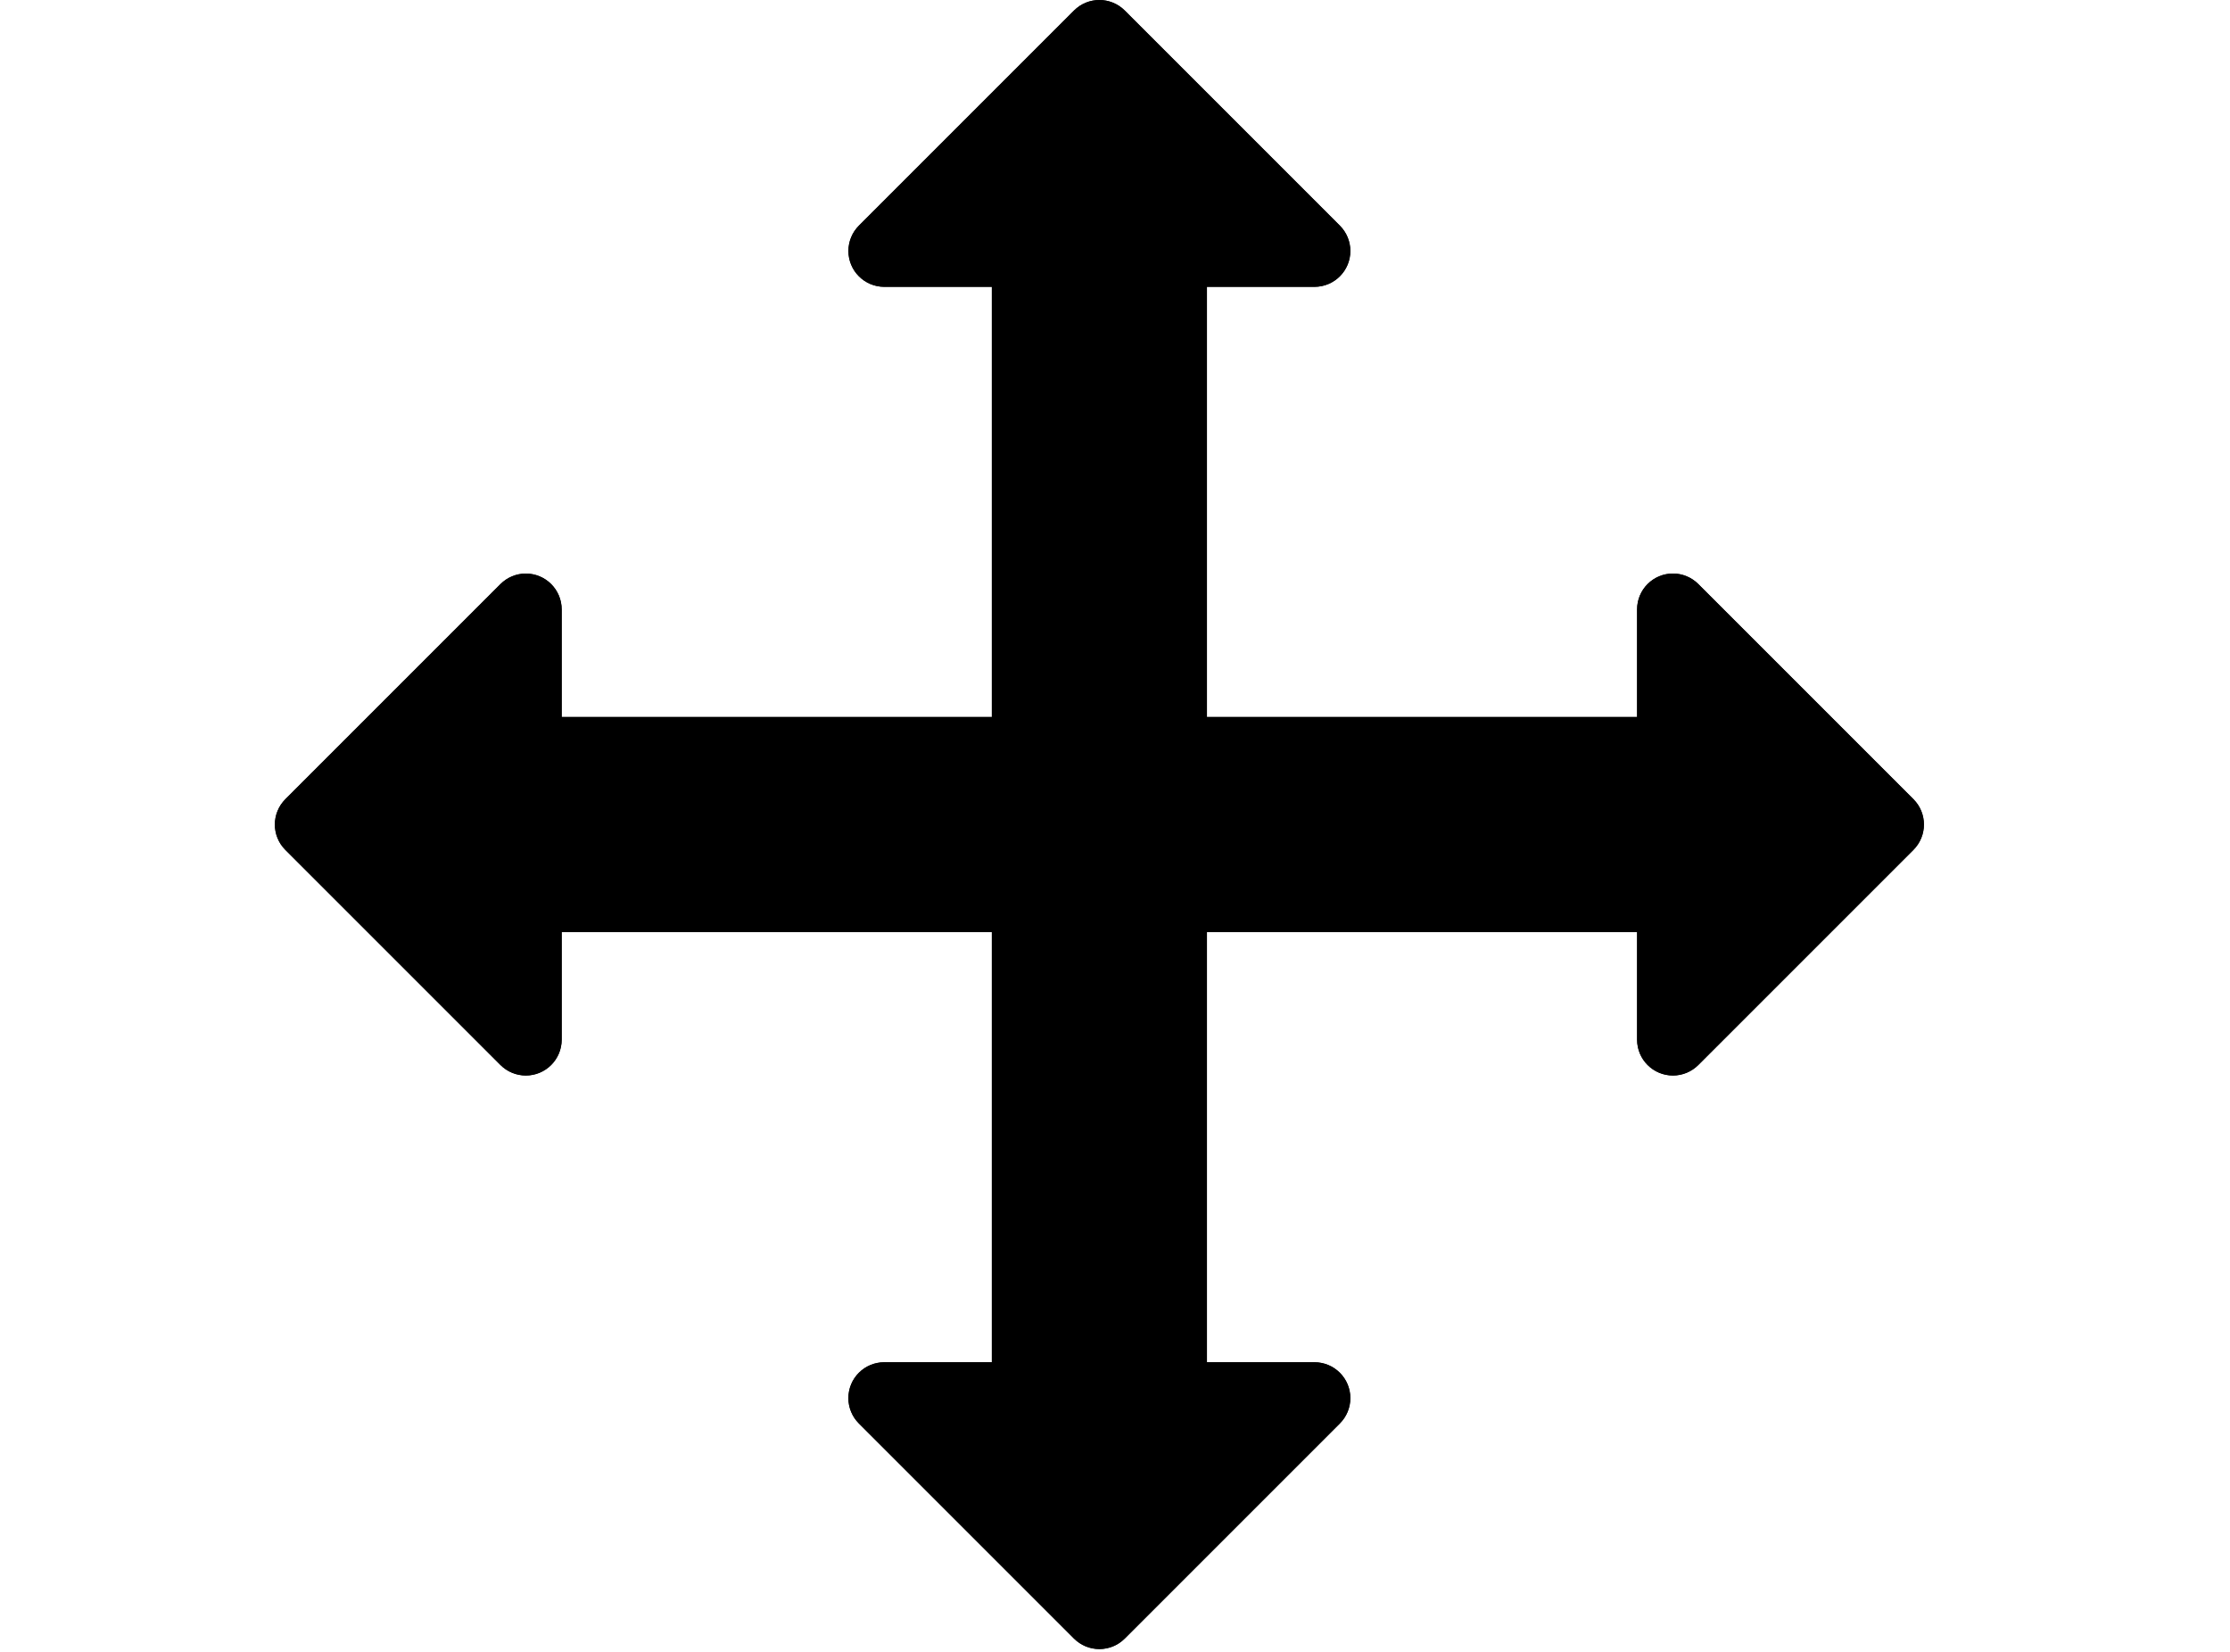 <?xml version="1.0" standalone="no"?>
<!DOCTYPE svg PUBLIC "-//W3C//DTD SVG 1.0//EN" "http://www.w3.org/TR/2001/REC-SVG-20010904/DTD/svg10.dtd">
<svg xmlns="http://www.w3.org/2000/svg" xmlns:xlink="http://www.w3.org/1999/xlink" id="body_1" width="27" height="20">

<g transform="matrix(0.026 0 0 0.026 0 0)">
	<g transform="matrix(1.565 0 0 1.565 128 0)">
	</g>
    <path transform="matrix(1.565 0 0 1.565 128 0)"  d="M487.56 237.795L423.56 173.795C 419.4 169.624 412.646 169.616 408.475 173.776C 406.464 175.782 405.336 178.507 405.341 181.347L405.341 181.347L405.341 213.347L277.341 213.347L277.341 85.347L309.341 85.347C 315.232 85.358 320.016 80.59 320.027 74.699C 320.032 71.859 318.904 69.134 316.893 67.128L316.893 67.128L252.893 3.128C 248.728 -1.036 241.976 -1.036 237.81 3.128L237.81 3.128L173.81 67.128C 169.639 71.288 169.631 78.042 173.791 82.213C 175.792 84.219 178.508 85.346 181.341 85.347L181.341 85.347L213.341 85.347L213.341 213.347L85.341 213.347L85.341 181.347C 85.352 175.456 80.584 170.672 74.693 170.661C 71.853 170.656 69.128 171.784 67.122 173.795L67.122 173.795L3.122 237.795C -1.042 241.96 -1.042 248.712 3.122 252.878L3.122 252.878L67.122 316.878C 71.282 321.049 78.036 321.057 82.207 316.897C 84.213 314.896 85.34 312.18 85.341 309.347L85.341 309.347L85.341 277.347L213.341 277.347L213.341 405.347L181.341 405.347C 175.45 405.336 170.666 410.104 170.655 415.995C 170.65 418.835 171.778 421.56 173.789 423.566L173.789 423.566L237.789 487.566C 241.954 491.73 248.706 491.73 252.872 487.566L252.872 487.566L316.872 423.566C 321.043 419.406 321.051 412.652 316.891 408.481C 314.89 406.475 312.174 405.348 309.341 405.347L309.341 405.347L277.341 405.347L277.341 277.347L405.341 277.347L405.341 309.347C 405.33 315.238 410.098 320.022 415.989 320.033C 418.829 320.038 421.554 318.91 423.56 316.899L423.56 316.899L487.56 252.899C 491.731 248.739 491.739 241.985 487.579 237.814C 487.573 237.808 487.567 237.801 487.56 237.795z" stroke="none" fill="#000" fill-rule="nonzero" />
	<g transform="matrix(1.565 0 0 1.565 128 0)">
	</g>
    <path transform="matrix(1.565 0 0 1.565 128 0)"  d="M245.342 490.68C 242.511 490.685 239.794 489.565 237.79 487.565L237.79 487.565L173.79 423.565C 169.619 419.405 169.611 412.651 173.771 408.48C 175.777 406.469 178.502 405.341 181.342 405.346L181.342 405.346L213.342 405.346L213.342 277.346L85.342 277.346L85.342 309.346C 85.353 315.237 80.585 320.021 74.694 320.032C 71.854 320.037 69.129 318.909 67.123 316.898L67.123 316.898L3.123 252.898C -1.041 248.733 -1.041 241.981 3.123 237.815L3.123 237.815L67.123 173.815C 71.283 169.644 78.037 169.636 82.208 173.796C 84.214 175.797 85.341 178.513 85.342 181.346L85.342 181.346L85.342 213.346L213.342 213.346L213.342 85.346L181.342 85.346C 175.451 85.357 170.667 80.589 170.656 74.698C 170.651 71.858 171.779 69.133 173.79 67.127L173.79 67.127L237.79 3.127C 241.955 -1.037 248.707 -1.037 252.873 3.127L252.873 3.127L316.873 67.127C 321.044 71.287 321.052 78.041 316.892 82.212C 314.891 84.218 312.175 85.345 309.342 85.346L309.342 85.346L277.342 85.346L277.342 213.346L405.342 213.346L405.342 181.346C 405.331 175.455 410.099 170.671 415.99 170.66C 418.83 170.655 421.555 171.783 423.561 173.794L423.561 173.794L487.561 237.794C 491.725 241.959 491.725 248.711 487.561 252.877L487.561 252.877L423.561 316.877C 419.401 321.048 412.647 321.056 408.476 316.896C 406.47 314.895 405.343 312.179 405.342 309.346L405.342 309.346L405.342 277.346L277.342 277.346L277.342 405.346L309.342 405.346C 315.233 405.335 320.017 410.103 320.028 415.994C 320.033 418.834 318.905 421.559 316.894 423.565L316.894 423.565L252.894 487.565C 250.889 489.565 248.173 490.685 245.342 490.68zM207.091 426.68L245.342 464.931L283.593 426.68L266.676 426.68C 260.785 426.68 256.009 421.904 256.009 416.013L256.009 416.013L256.009 266.68C 256.009 260.789 260.785 256.013 266.676 256.013L266.676 256.013L416.009 256.013C 421.9 256.013 426.676 260.789 426.676 266.68L426.676 266.68L426.676 283.597L464.927 245.346L426.676 207.095L426.676 224.012C 426.676 229.903 421.9 234.679 416.009 234.679L416.009 234.679L266.675 234.679C 260.784 234.679 256.008 229.903 256.008 224.012L256.008 224.012L256.008 74.68C 256.008 68.789 260.784 64.013 266.675 64.013L266.675 64.013L283.592 64.013L245.341 25.762L207.09 64.013L224.007 64.013C 229.898 64.013 234.674 68.789 234.674 74.68L234.674 74.68L234.674 224.013C 234.674 229.904 229.898 234.68 224.007 234.68L224.007 234.68L74.675 234.68C 68.784 234.68 64.008 229.904 64.008 224.013L64.008 224.013L64.008 207.096L25.757 245.347L64.008 283.598L64.008 266.68C 64.008 260.789 68.784 256.013 74.675 256.013L74.675 256.013L224.008 256.013C 229.899 256.013 234.675 260.789 234.675 266.68L234.675 266.68L234.675 416.013C 234.675 421.904 229.899 426.68 224.008 426.68L224.008 426.68L207.091 426.68z" stroke="none" fill="#000000" fill-rule="nonzero" />
</g>
</svg>